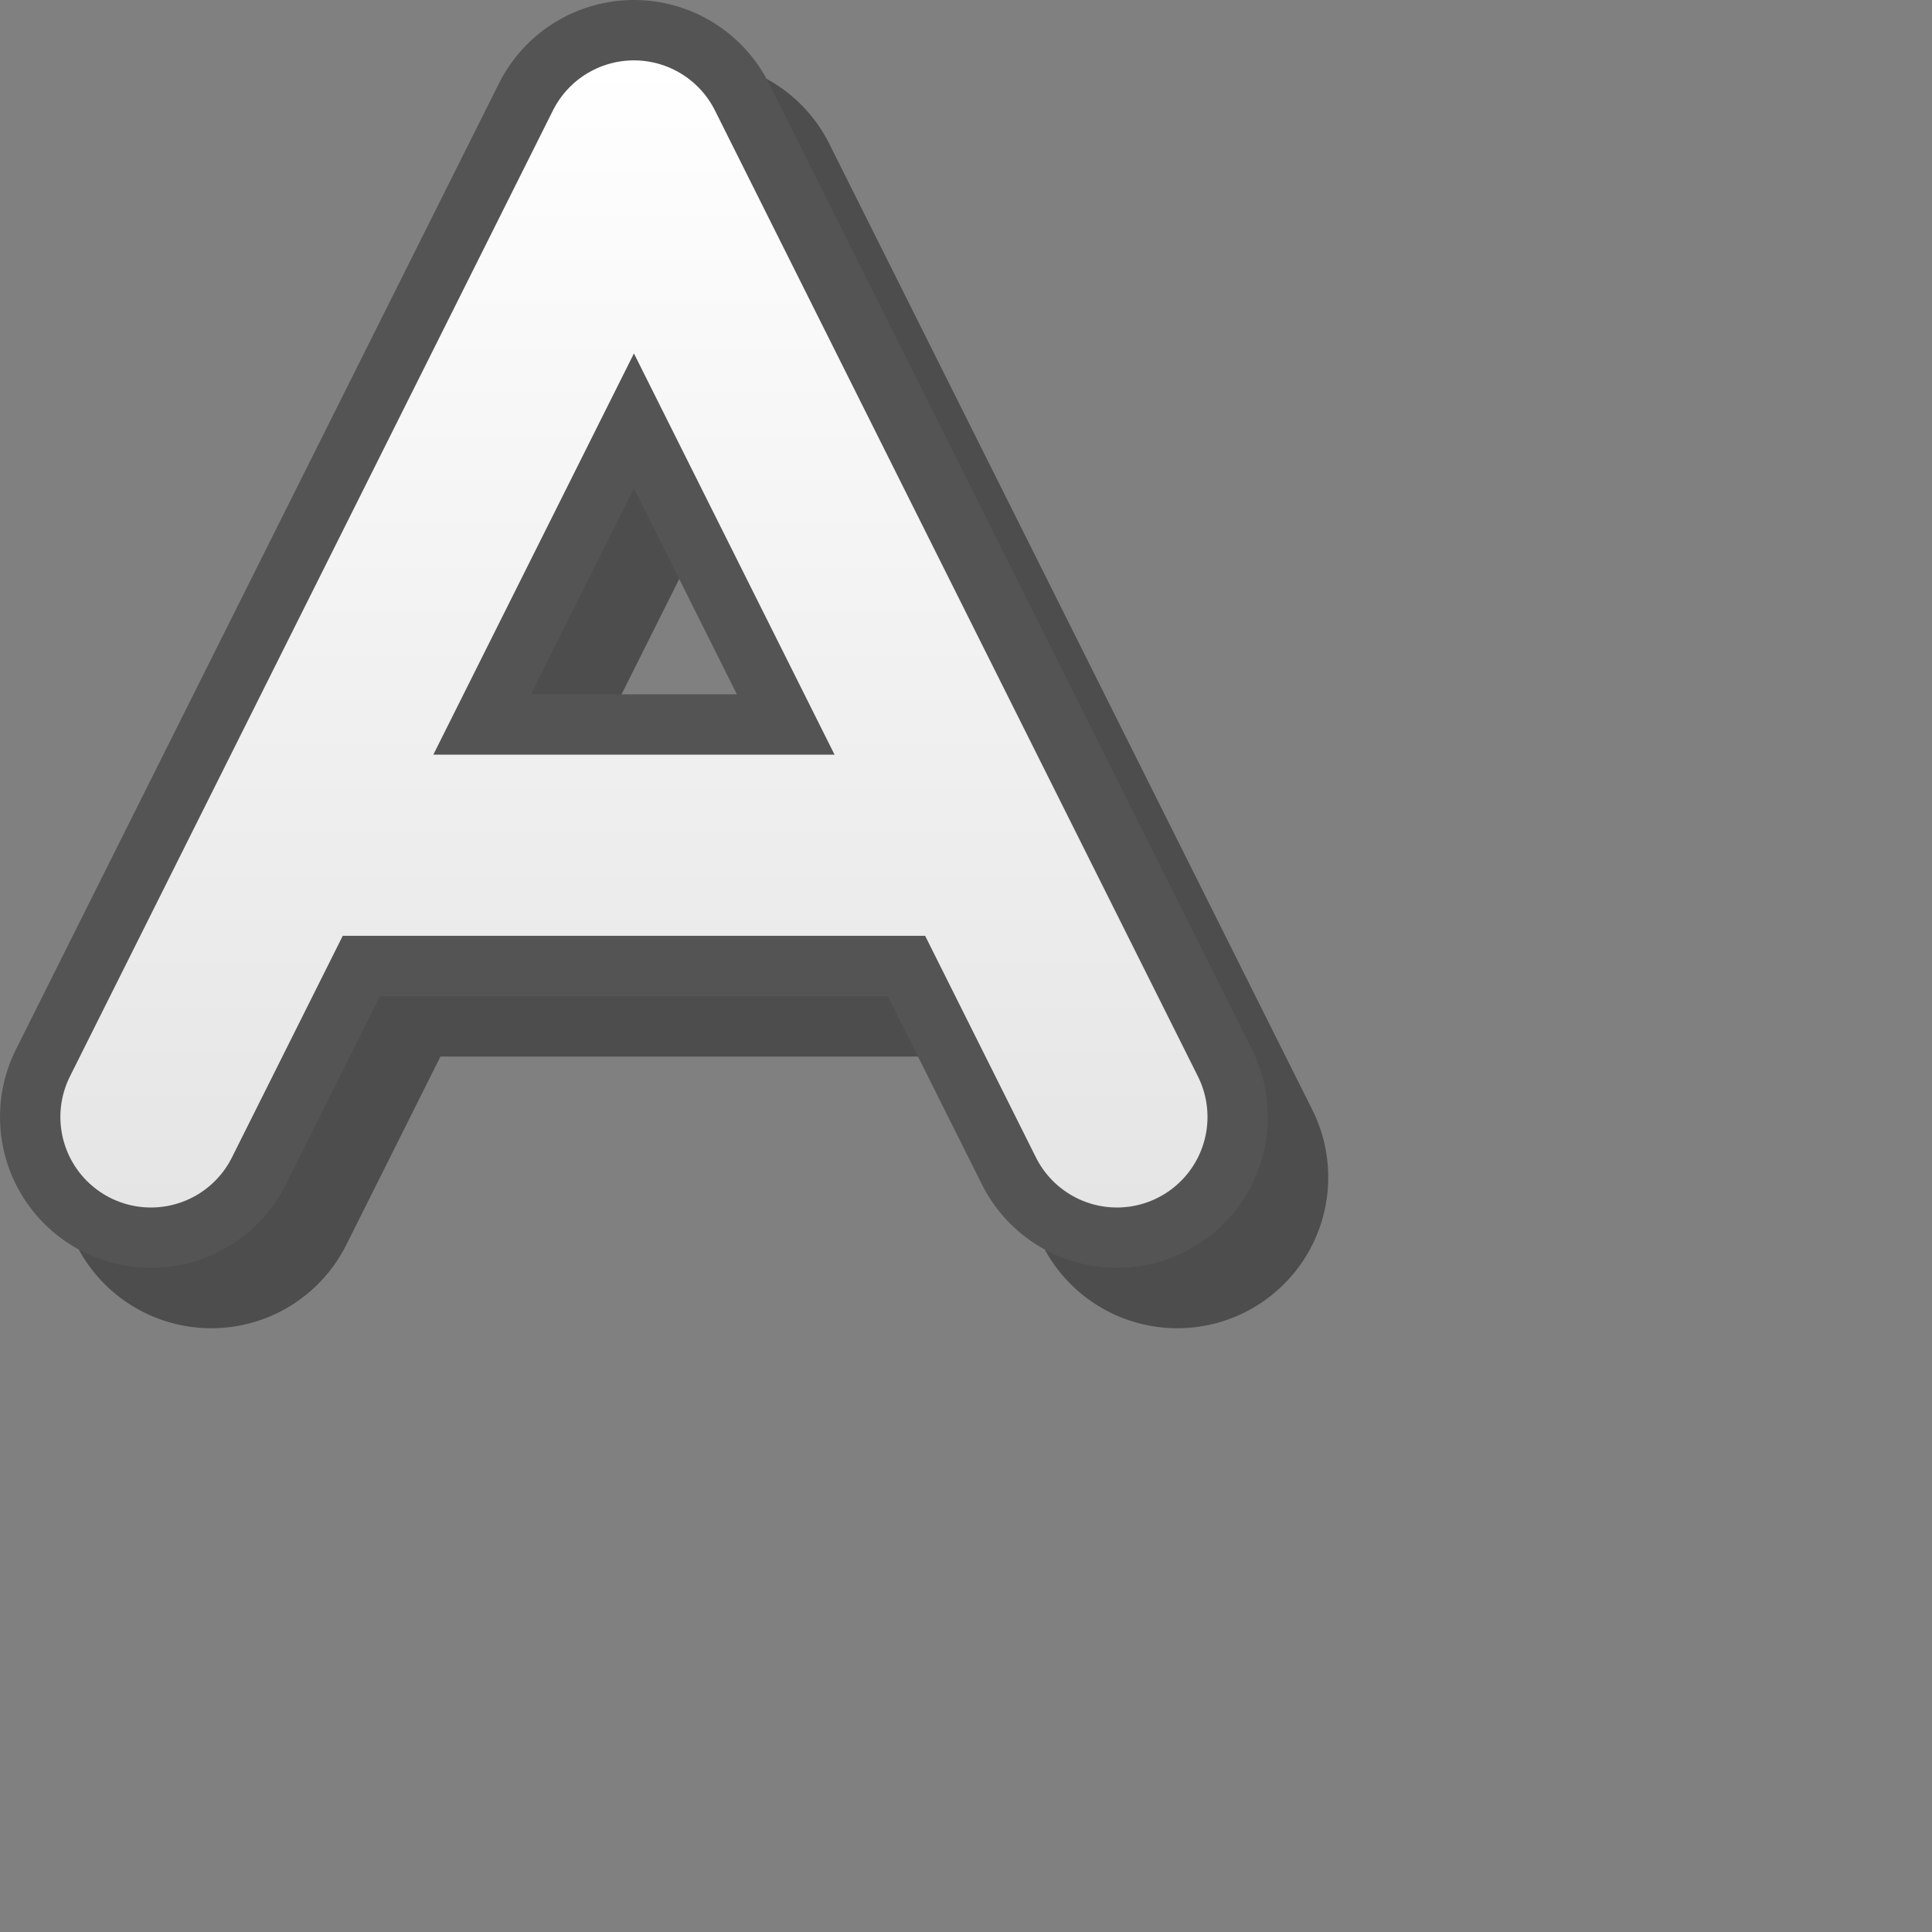 <?xml version="1.0" encoding="UTF-8" standalone="yes"?>
<svg version="1.1" width="64" height="64" color-interpolation="linearRGB"
     xmlns:svg="http://www.w3.org/2000/svg" xmlns="http://www.w3.org/2000/svg">
 <rect width="100%" height="100%" fill="#808080" stroke="none"/>
 <g>
  <path style="fill:none; stroke:#000000; stroke-opacity:0.4; stroke-width:10; stroke-linecap:round; stroke-linejoin:round"
        d="M31 28H11
           M5 37L21 5L37 37"
        transform="matrix(1,0,0,1,2,2)"
  />
  <path style="fill:none; stroke:#545454; stroke-width:10; stroke-linecap:round; stroke-linejoin:round"
        d="M31 28H11
           M5 37L21 5L37 37"
  />
  <linearGradient id="gradient0" gradientUnits="userSpaceOnUse" x1="128" y1="1.99" x2="128" y2="40">
   <stop offset="0" stop-color="#ffffff"/>
   <stop offset="1" stop-color="#e5e5e5"/>
  </linearGradient>
  <path style="fill:none; stroke:url(#gradient0); stroke-width:6; stroke-linecap:round; stroke-linejoin:round"
        d="M31 28H11
           M5 37L21 5L37 37"
  />
 </g>
</svg>
